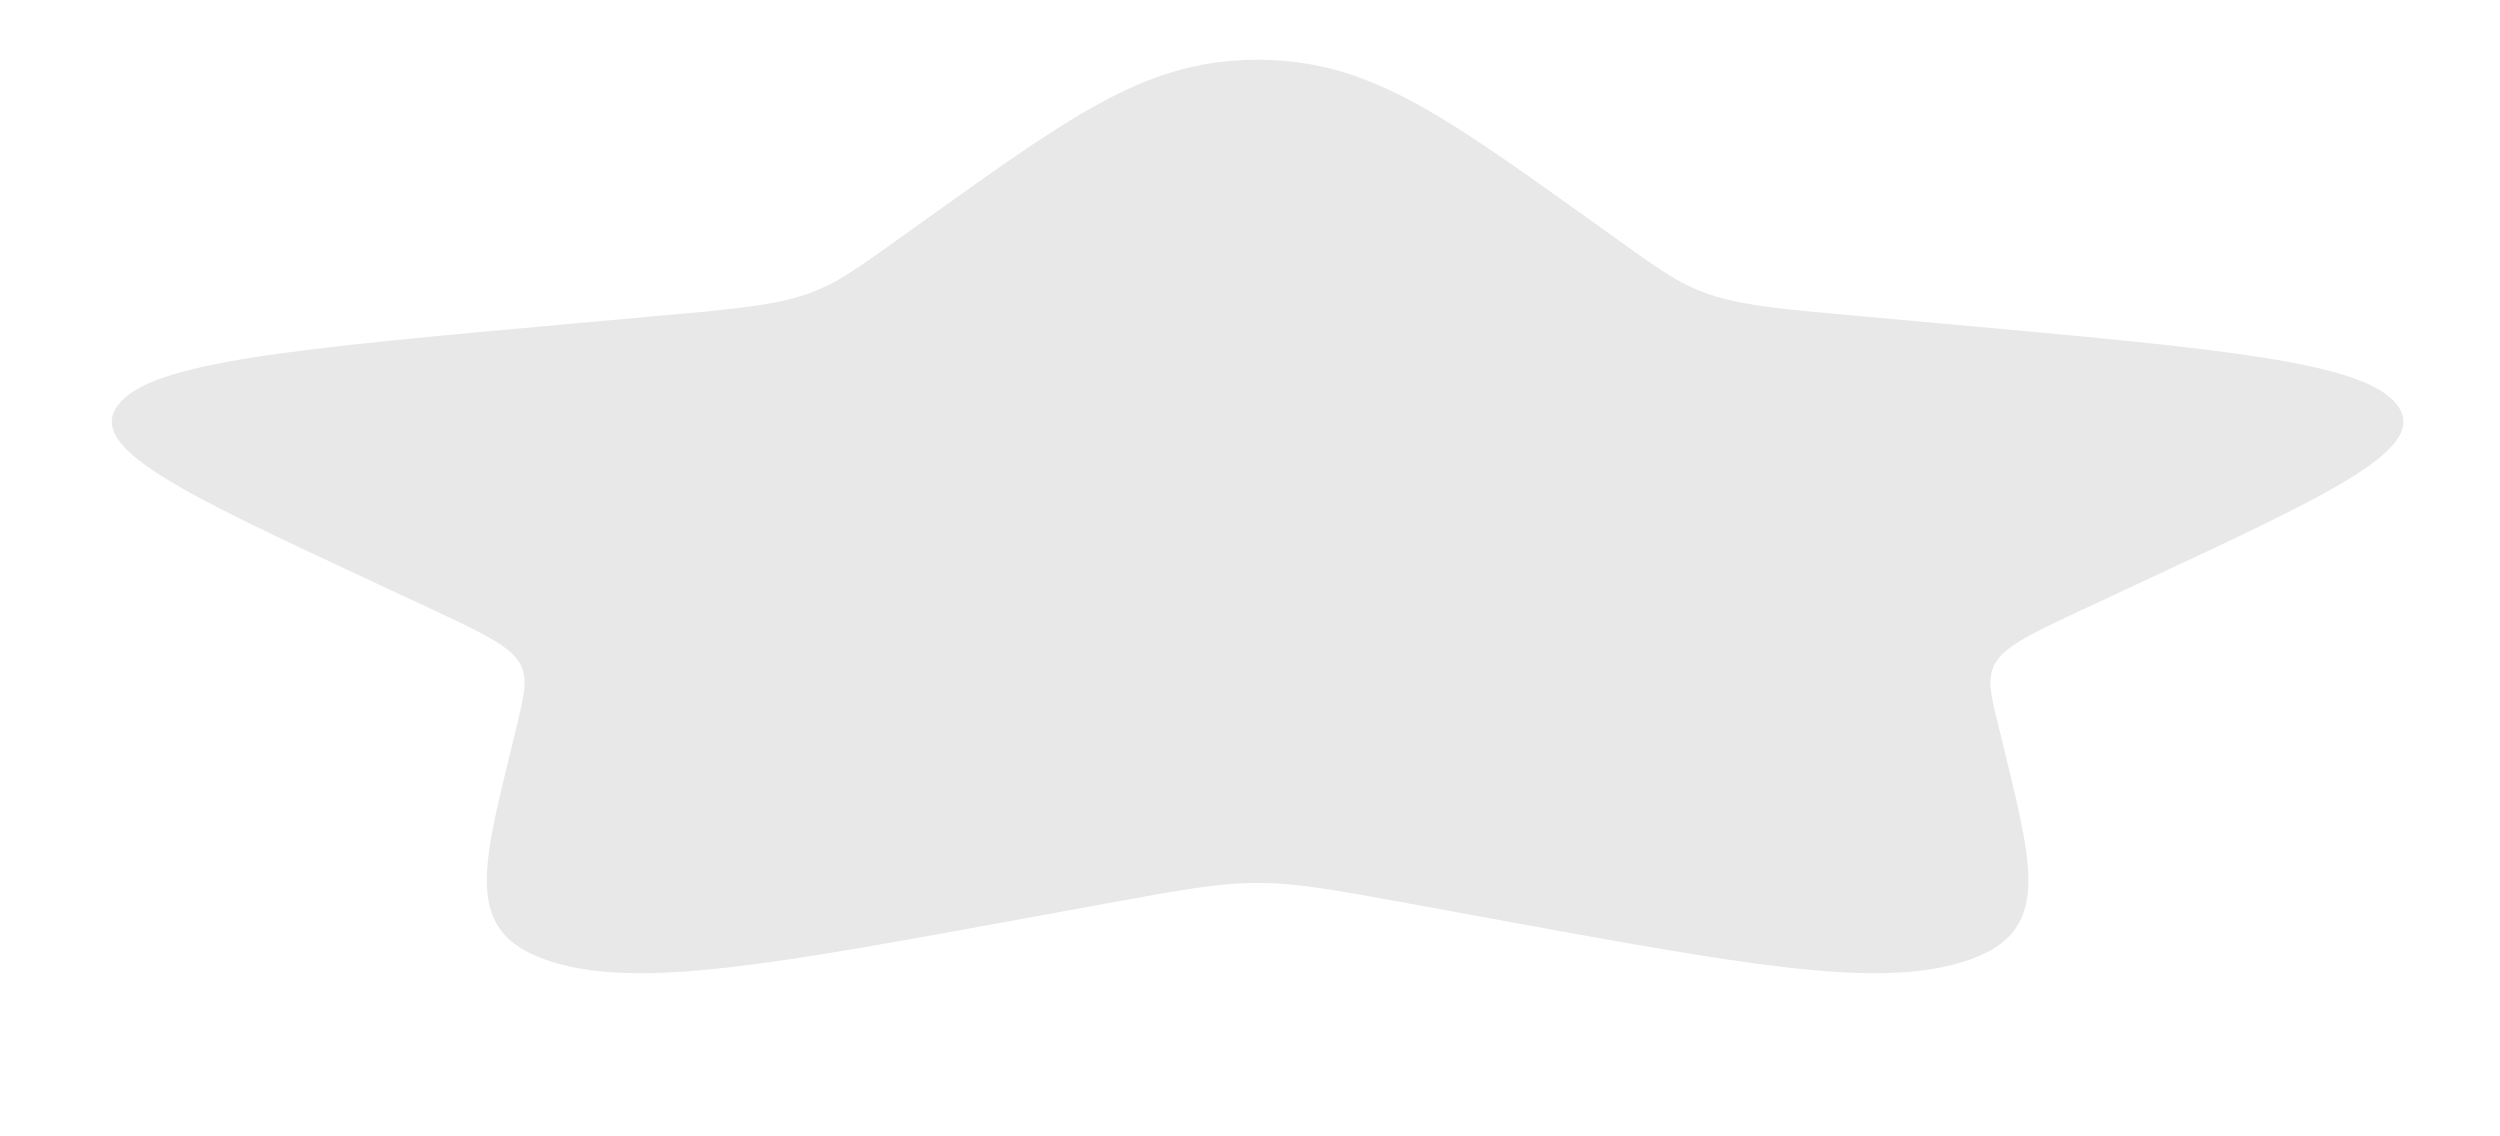 <svg width="11" height="5" viewBox="0 0 11 5" fill="none" xmlns="http://www.w3.org/2000/svg">
<path d="M4.098 0.948C4.737 0.492 5.056 0.263 5.533 0.263C6.011 0.263 6.33 0.492 6.969 0.948L7.134 1.066C7.315 1.196 7.406 1.261 7.548 1.304C7.689 1.347 7.865 1.363 8.218 1.394L8.538 1.423C9.778 1.535 10.399 1.591 10.546 1.78C10.694 1.969 10.271 2.166 9.425 2.56L9.207 2.662C8.966 2.774 8.846 2.83 8.792 2.899C8.738 2.969 8.756 3.043 8.793 3.193L8.826 3.329C8.954 3.854 9.018 4.117 8.631 4.234C8.245 4.351 7.665 4.244 6.503 4.031L6.203 3.976C5.873 3.916 5.708 3.885 5.533 3.885C5.358 3.885 5.193 3.916 4.864 3.976L4.563 4.031C3.402 4.244 2.822 4.351 2.435 4.234C2.049 4.117 2.113 3.854 2.241 3.329L2.274 3.193C2.31 3.043 2.328 2.969 2.274 2.899C2.22 2.83 2.1 2.774 1.86 2.662L1.641 2.56C0.796 2.166 0.373 1.969 0.521 1.78C0.668 1.591 1.288 1.535 2.528 1.423L2.849 1.394C3.201 1.363 3.378 1.347 3.519 1.304C3.661 1.261 3.751 1.196 3.933 1.066L4.098 0.948Z" fill="#E8E8E8"/>
</svg>
